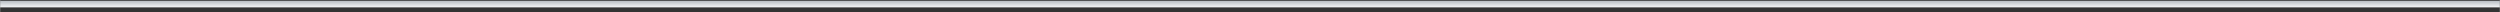 <?xml version="1.0" encoding="UTF-8" standalone="no"?>
<!-- Created with Inkscape (http://www.inkscape.org/) -->

<svg
   xmlns:dc="http://purl.org/dc/elements/1.1/"
   xmlns:cc="http://creativecommons.org/ns#"
   xmlns:rdf="http://www.w3.org/1999/02/22-rdf-syntax-ns#"
   xmlns:svg="http://www.w3.org/2000/svg"
   xmlns="http://www.w3.org/2000/svg"
   xmlns:xlink="http://www.w3.org/1999/xlink"
   xmlns:sodipodi="http://sodipodi.sourceforge.net/DTD/sodipodi-0.dtd"
   xmlns:inkscape="http://www.inkscape.org/namespaces/inkscape"
   width="319.871mm"
   height="1.543mm"
   viewBox="0 0 1133.401 5.468"
   id="svg5508"
   version="1.1"
   inkscape:version="0.91 r13725"
   sodipodi:docname="hr.svg">
  <rect x="0" y="0" width="1133.401" height="5.468" fill="#333333" stroke="none"/>
  <defs
     id="defs5510">
    <linearGradient
       inkscape:collect="always"
       xlink:href="#linearGradient5502"
       id="linearGradient5998"
       gradientUnits="userSpaceOnUse"
       gradientTransform="matrix(0.996,0,0,0.747,-416.548,48.318)"
       x1="485.062"
       y1="332.125"
       x2="485.062"
       y2="337.147" />
    <linearGradient
       inkscape:collect="always"
       id="linearGradient5502">
      <stop
         style="stop-color:#b4bac0;stop-opacity:1"
         offset="0"
         id="stop5504" />
      <stop
         style="stop-color:#ffffff;stop-opacity:1"
         offset="1"
         id="stop5506" />
    </linearGradient>
  </defs>
  <sodipodi:namedview
     id="base"
     pagecolor="#ffffff"
     bordercolor="#666666"
     borderopacity="1.0"
     inkscape:pageopacity="0.0"
     inkscape:pageshadow="2"
     inkscape:zoom="1.9769108"
     inkscape:cx="572.61318"
     inkscape:cy="20.125211"
     inkscape:document-units="px"
     inkscape:current-layer="layer1"
     showgrid="false"
     fit-margin-top="0.1"
     fit-margin-left="0"
     fit-margin-right="0"
     fit-margin-bottom="0.6"
     inkscape:window-width="1366"
     inkscape:window-height="719"
     inkscape:window-x="0"
     inkscape:window-y="25"
     inkscape:window-maximized="1" />
  <g
     inkscape:label="Layer 1"
     inkscape:groupmode="layer"
     id="layer1"
     transform="translate(343.843,-296.228)">
    <path
       sodipodi:nodetypes="ccccc"
       inkscape:connector-curvature="0"
       id="path4854"
       d="m -343.843,296.583 1133.401,0 0,2.988 -1133.401,0 z"
       style="fill:url(#linearGradient5998);fill-opacity:1;fill-rule:evenodd;stroke:none"
       inkscape:export-filename="/home/lonmadi/Рабочий стол/vida4a/vidacha_operator/4/42.png"
       inkscape:export-xdpi="150"
       inkscape:export-ydpi="150" />
  </g>
</svg>
